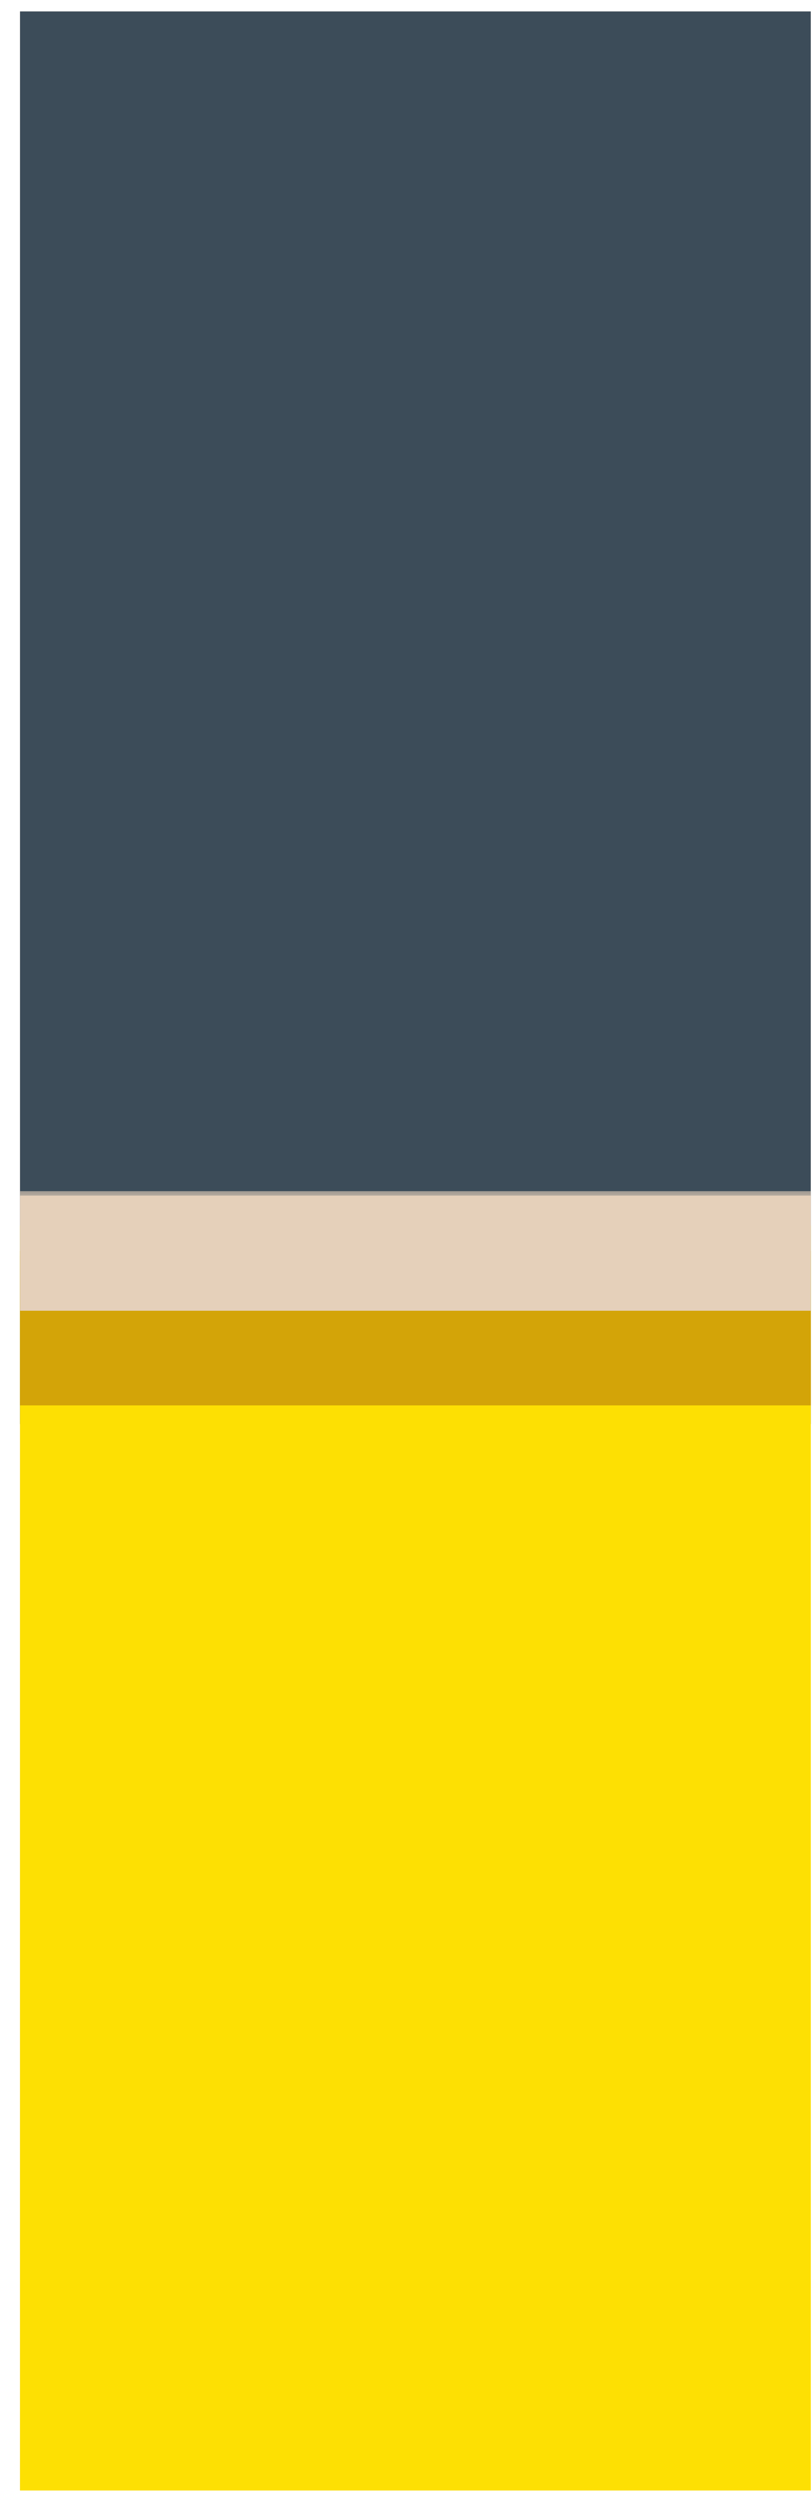 <svg width="26" height="80" viewBox="0 0 26 80" fill="none" xmlns="http://www.w3.org/2000/svg">
<g clip-path="url(#clip0_1875_76)">
<rect width="25.32" height="79.326" transform="translate(0.641 0.366)" fill="#E5D0BA"/>
<rect x="0.641" y="0.366" width="25.32" height="45.201" fill="#3C4C59"/>
<rect x="-3.501" y="39.215" width="84.569" height="41.577" fill="#FDE003" stroke="#E5D0BA" stroke-width="1.914"/>
<mask id="path-3-outside-1_1875_76" maskUnits="userSpaceOnUse" x="-0.199" y="38.029" width="27" height="7" fill="black">
<rect fill="white" x="-0.199" y="38.029" width="27" height="7"/>
<path d="M-0.199 40.029H26.801V44.971H-0.199V40.029Z"/>
</mask>
<path d="M-0.199 40.029H26.801V44.971H-0.199V40.029Z" fill="#D3A408"/>
<path d="M-0.199 41.942H26.801V38.115H-0.199V41.942Z" fill="#E5D0BA" mask="url(#path-3-outside-1_1875_76)"/>
</g>
<defs>
<clipPath id="clip0_1875_76">
<rect width="25.32" height="79.326" fill="white" transform="translate(0.641 0.366)"/>
</clipPath>
</defs>
</svg>

